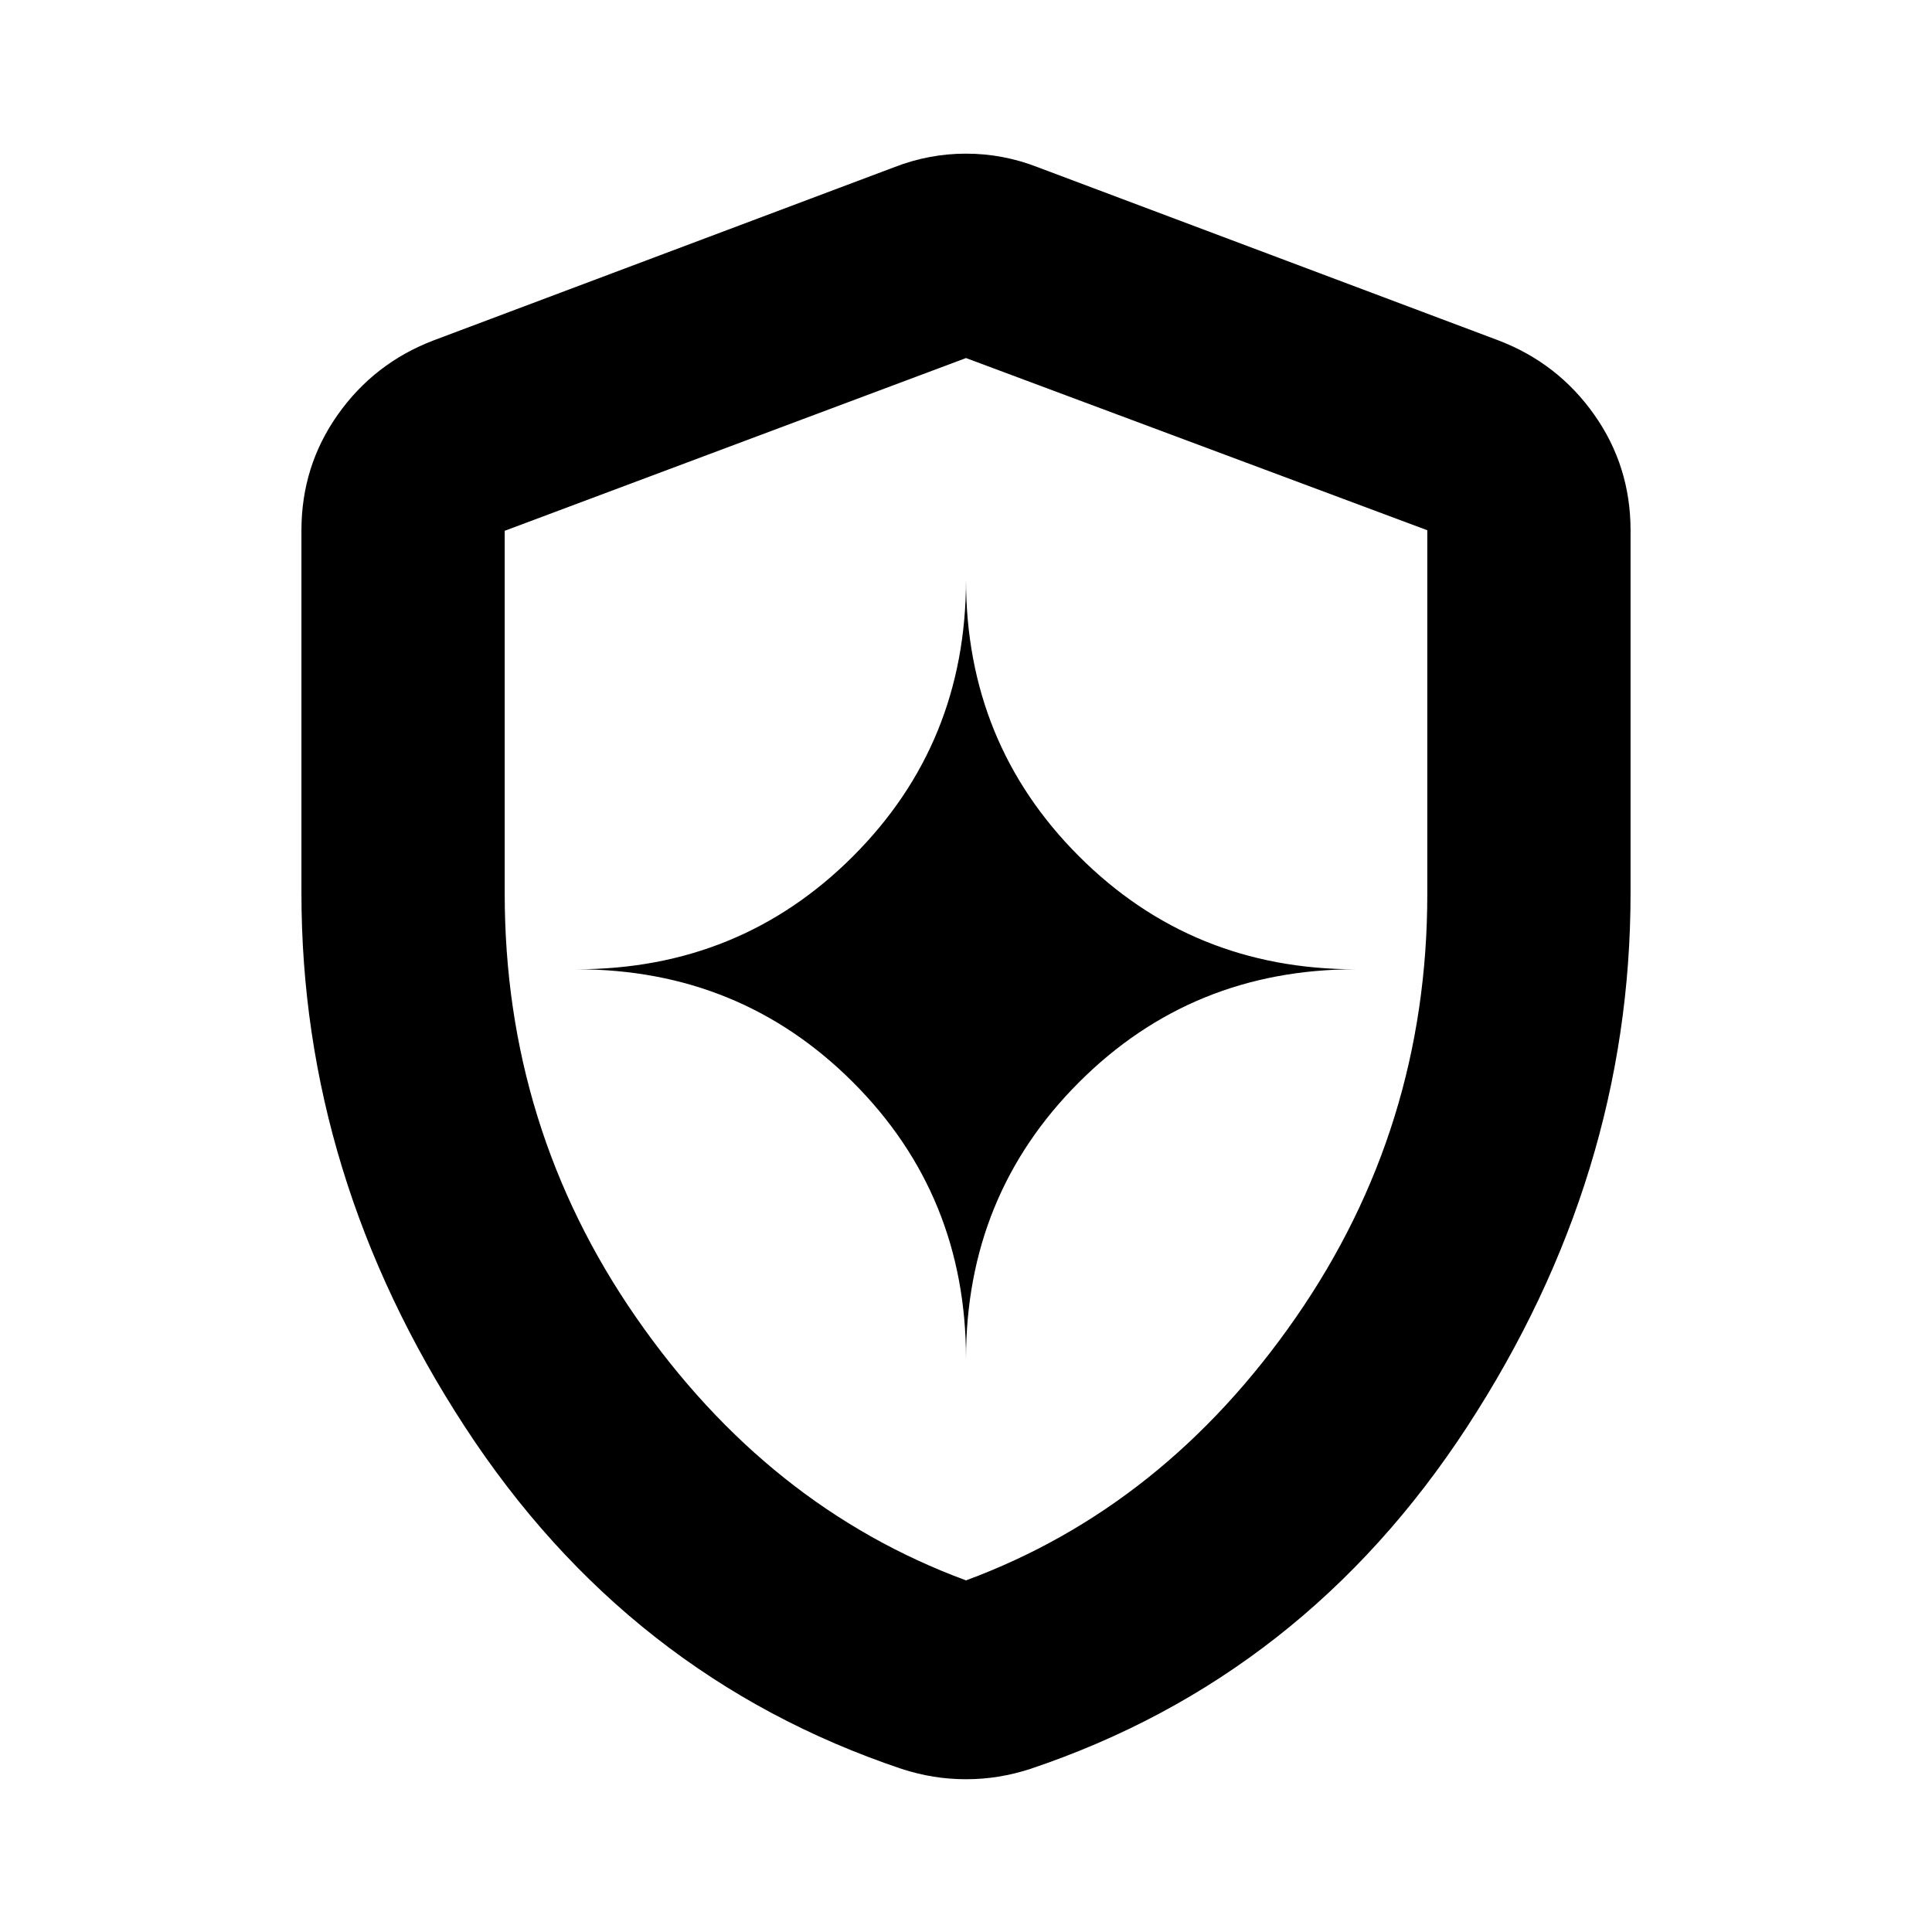 <svg xmlns="http://www.w3.org/2000/svg" height="24" viewBox="0 -960 960 960" width="24"><path d="M480-284.761q0-81.316 56.146-137.462 56.147-56.147 137.463-56.147-81.316 0-137.463-56.146Q480-590.662 480-671.978q0 81.316-56.146 137.462-56.147 56.146-137.463 56.146 81.316 0 137.463 56.147Q480-366.077 480-284.761Zm0 208.849q-8.276 0-16.177-1.283-7.901-1.282-15.802-3.848-135.956-45.63-217.098-170.098-81.141-124.468-81.141-265.093v-180.179q0-31.958 18.046-57.525t47.411-36.846l229.217-86.173q17.207-6.696 35.544-6.696 18.337 0 35.544 6.696l229.217 86.173q29.365 11.279 47.411 36.846 18.046 25.567 18.046 57.525v180.179q0 140.625-81.141 265.093-81.142 124.468-217.098 170.098-7.901 2.566-15.802 3.848-7.901 1.283-16.177 1.283Zm0-98.806q98.543-36.391 163.88-130.603 65.337-94.212 65.337-210.416v-180.789L480-782.087l-229.217 85.835V-516q0 116.467 65.337 210.679T480-174.718Zm0-303.652Z"/></svg>